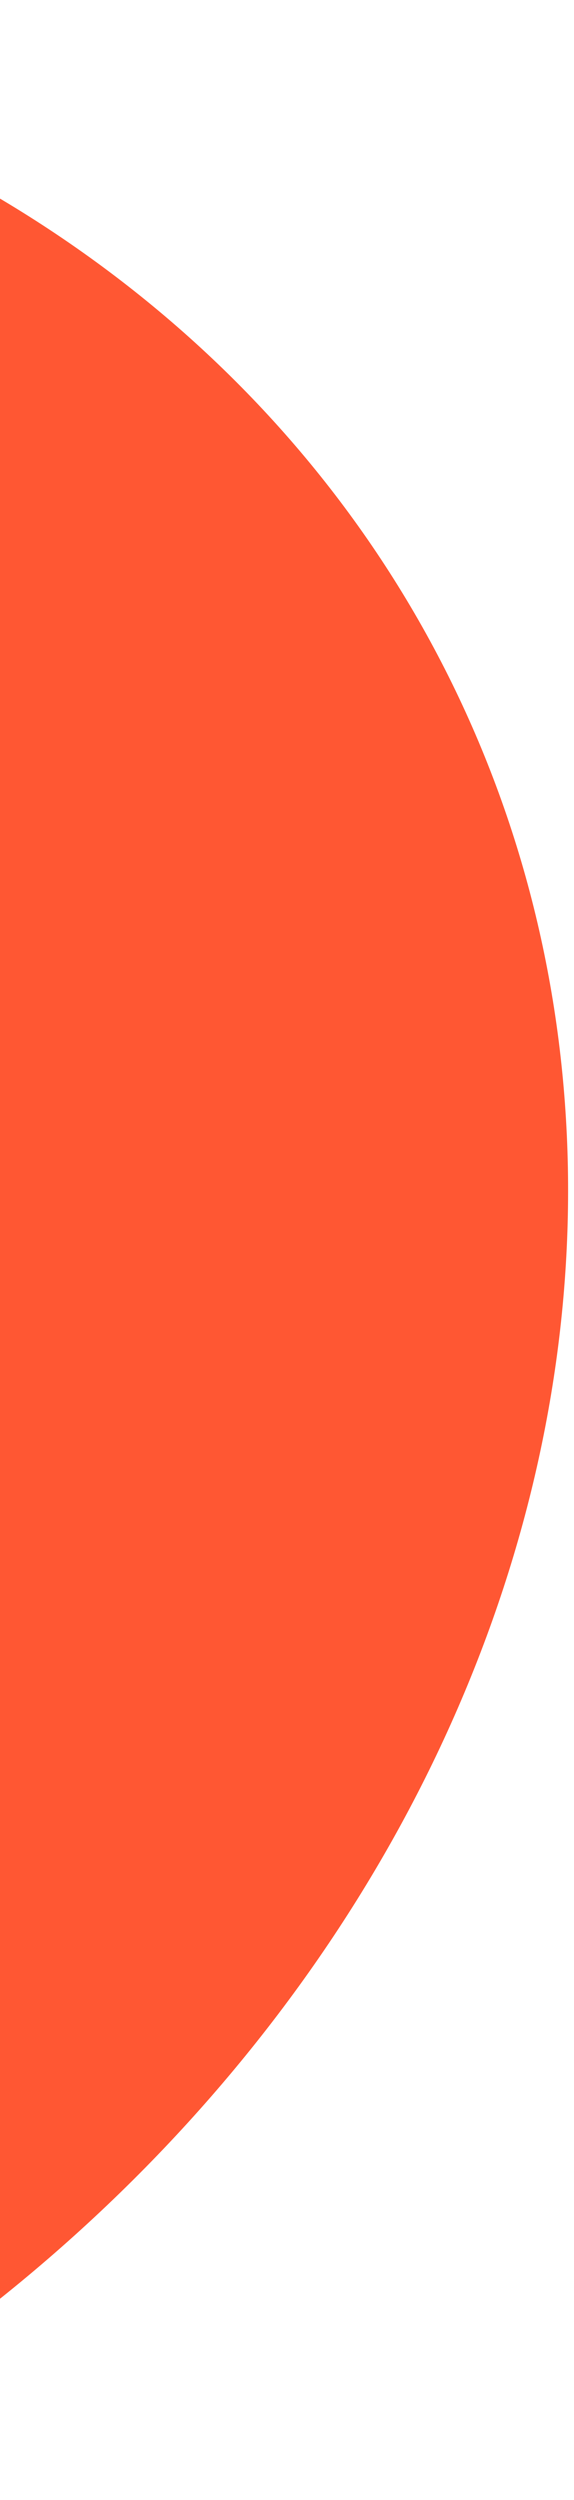 <svg width="23" height="100" viewBox="0 0 23 100" fill="none" xmlns="http://www.w3.org/2000/svg">
<path d="M-11.946 99.583C2.096 92.562 13.137 80.976 18.748 67.375C24.359 53.773 24.08 39.27 17.973 27.055C11.866 14.841 0.43 5.915 -13.817 2.243C-28.065 -1.43 -43.958 0.451 -58 7.472L-34.973 53.528L-11.946 99.583Z" fill="#FF5733"/>
</svg>
